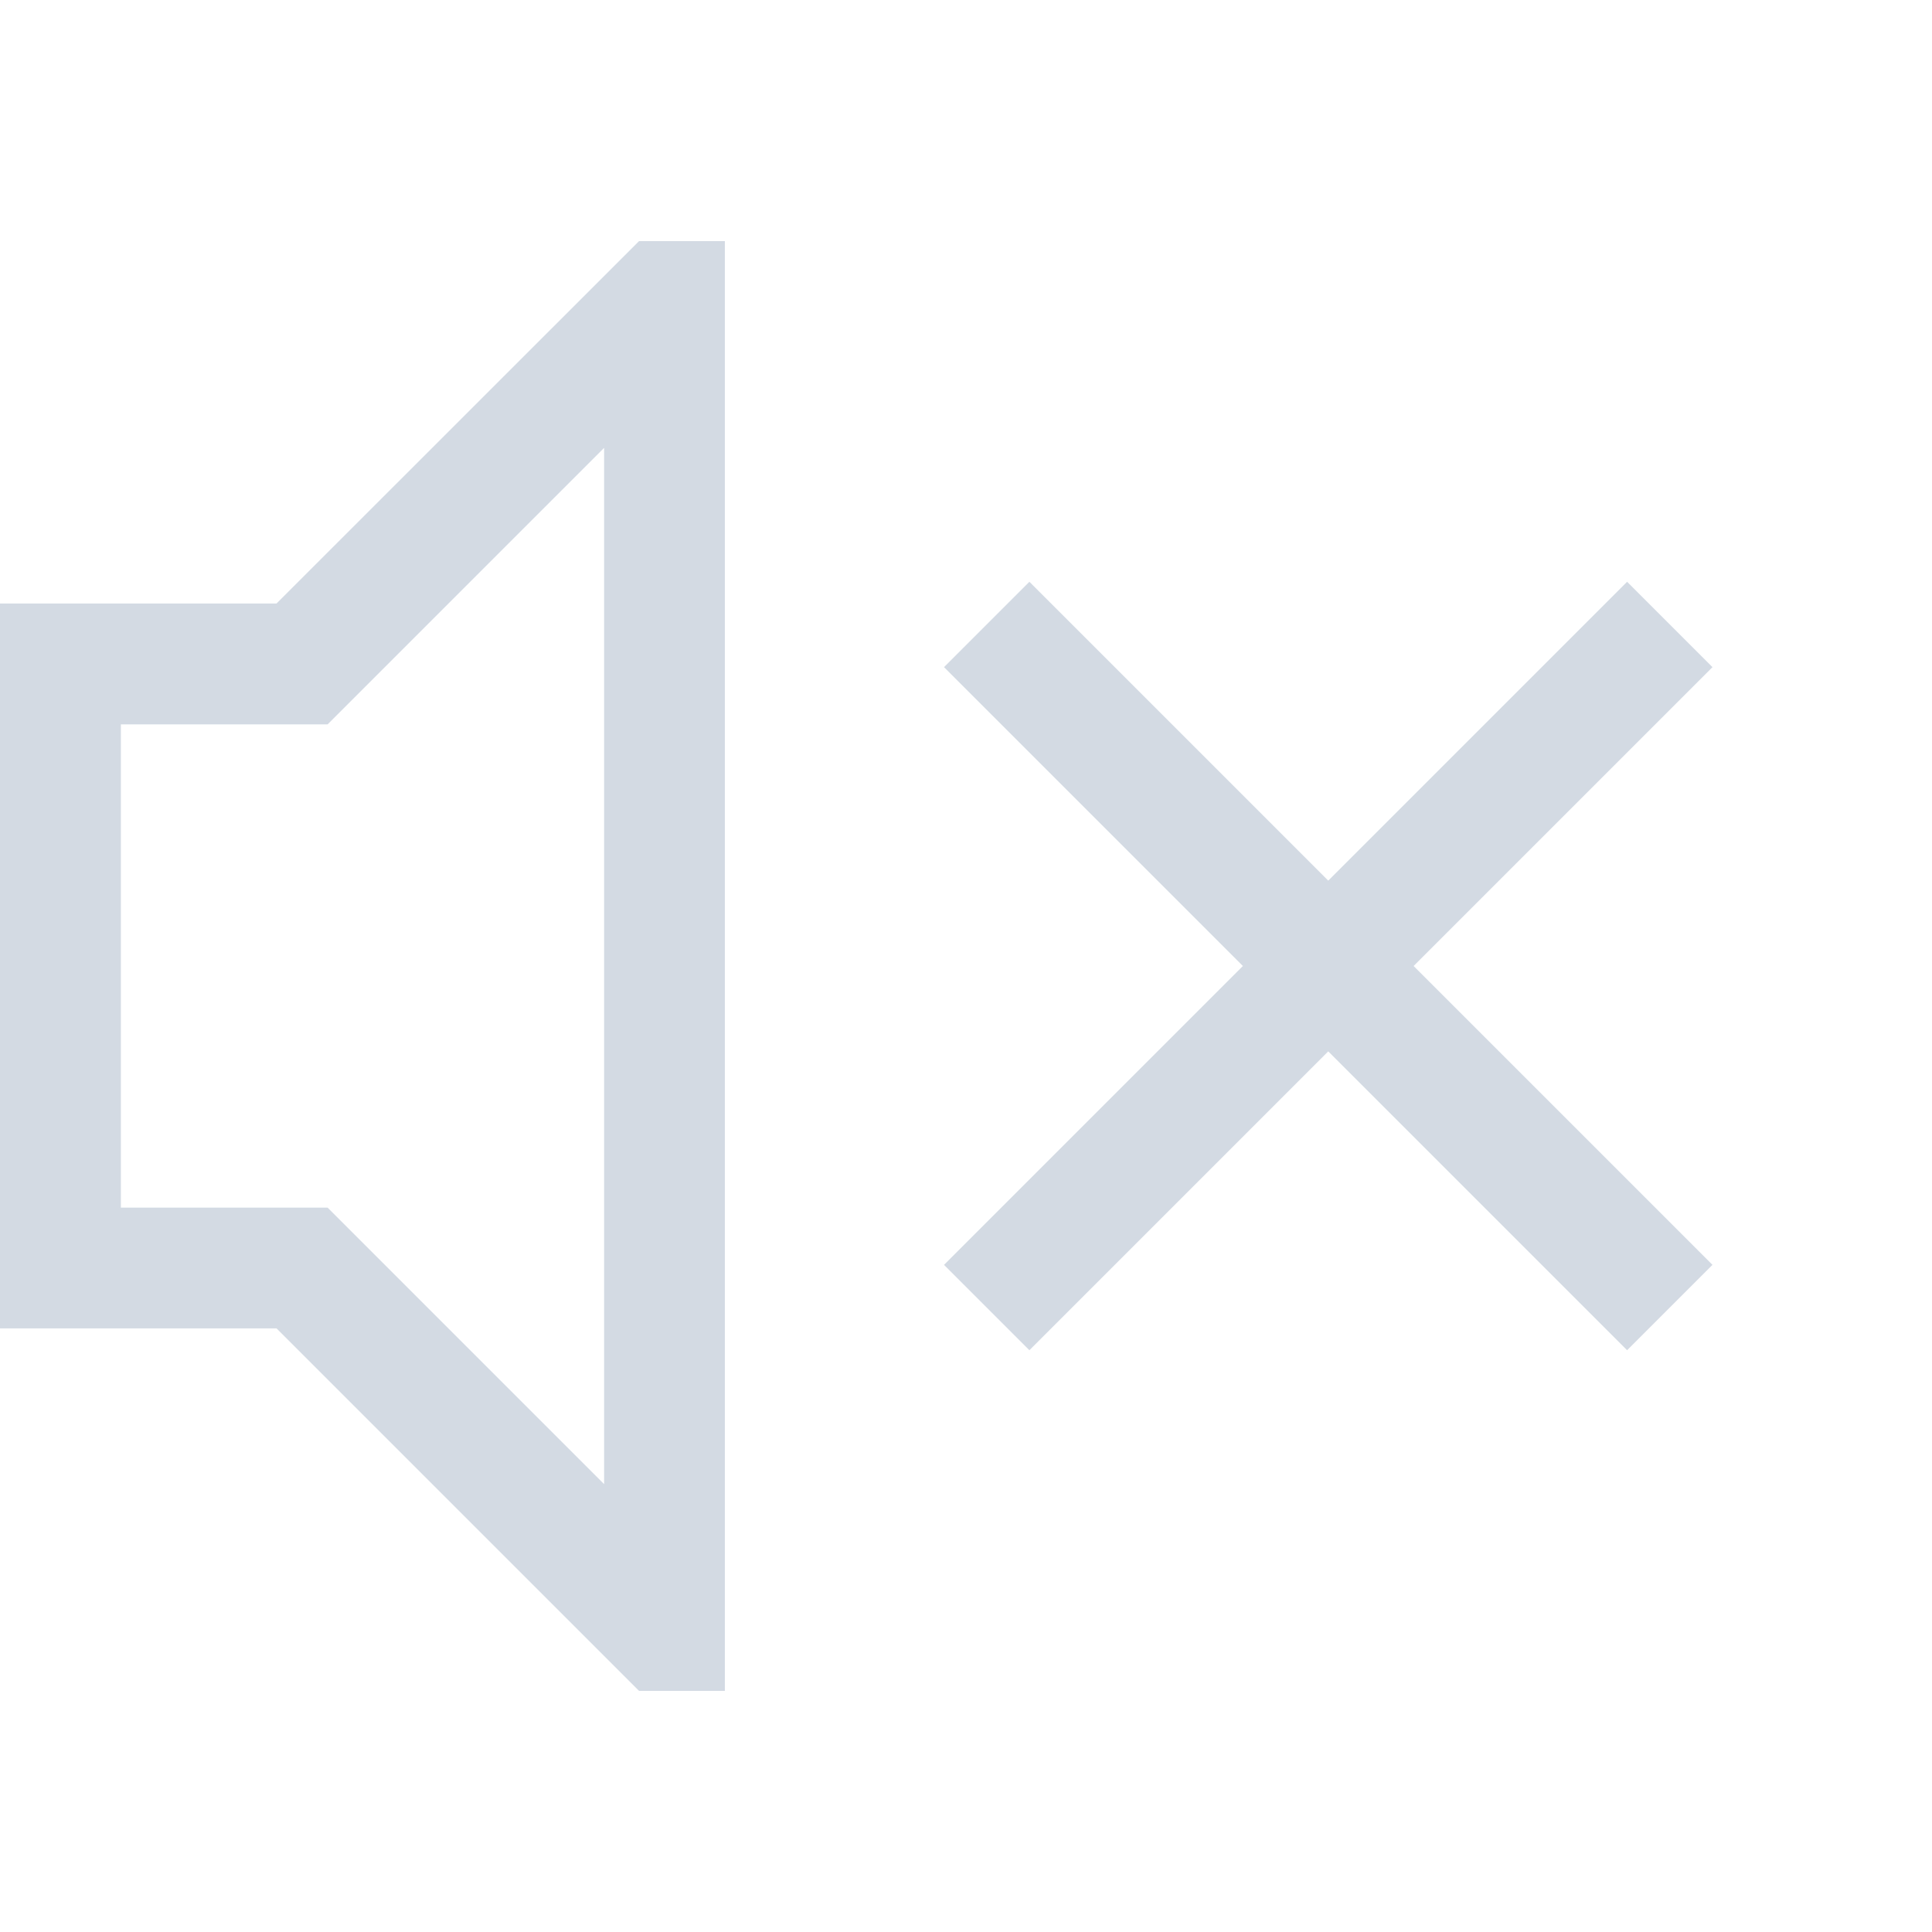 <svg width="16" height="16" version="1.1" xmlns="http://www.w3.org/2000/svg">
 <g fill="#d3dae3" stroke-linecap="round" stroke-linejoin="round" stroke-width="2.001" style="paint-order:stroke fill markers" aria-label="">
  <path d="m5.292 1.997h0.711v12.006h-0.711l-3.002-3.002h-2.29v-6.003h2.29zm-0.289 1.712-2.29 2.29h-1.712v4.002h1.712l2.29 2.29z" stroke-width="2.001"/>
 </g>
 <path d="m8.525 4.818-0.707 0.707 2.475 2.475-2.475 2.475 0.707 0.707 2.475-2.475 2.475 2.475 0.707-0.707-2.475-2.475 2.475-2.475-0.707-0.707-2.475 2.475z" fill="#d3dae3" style="paint-order:stroke fill markers"/>
</svg>
